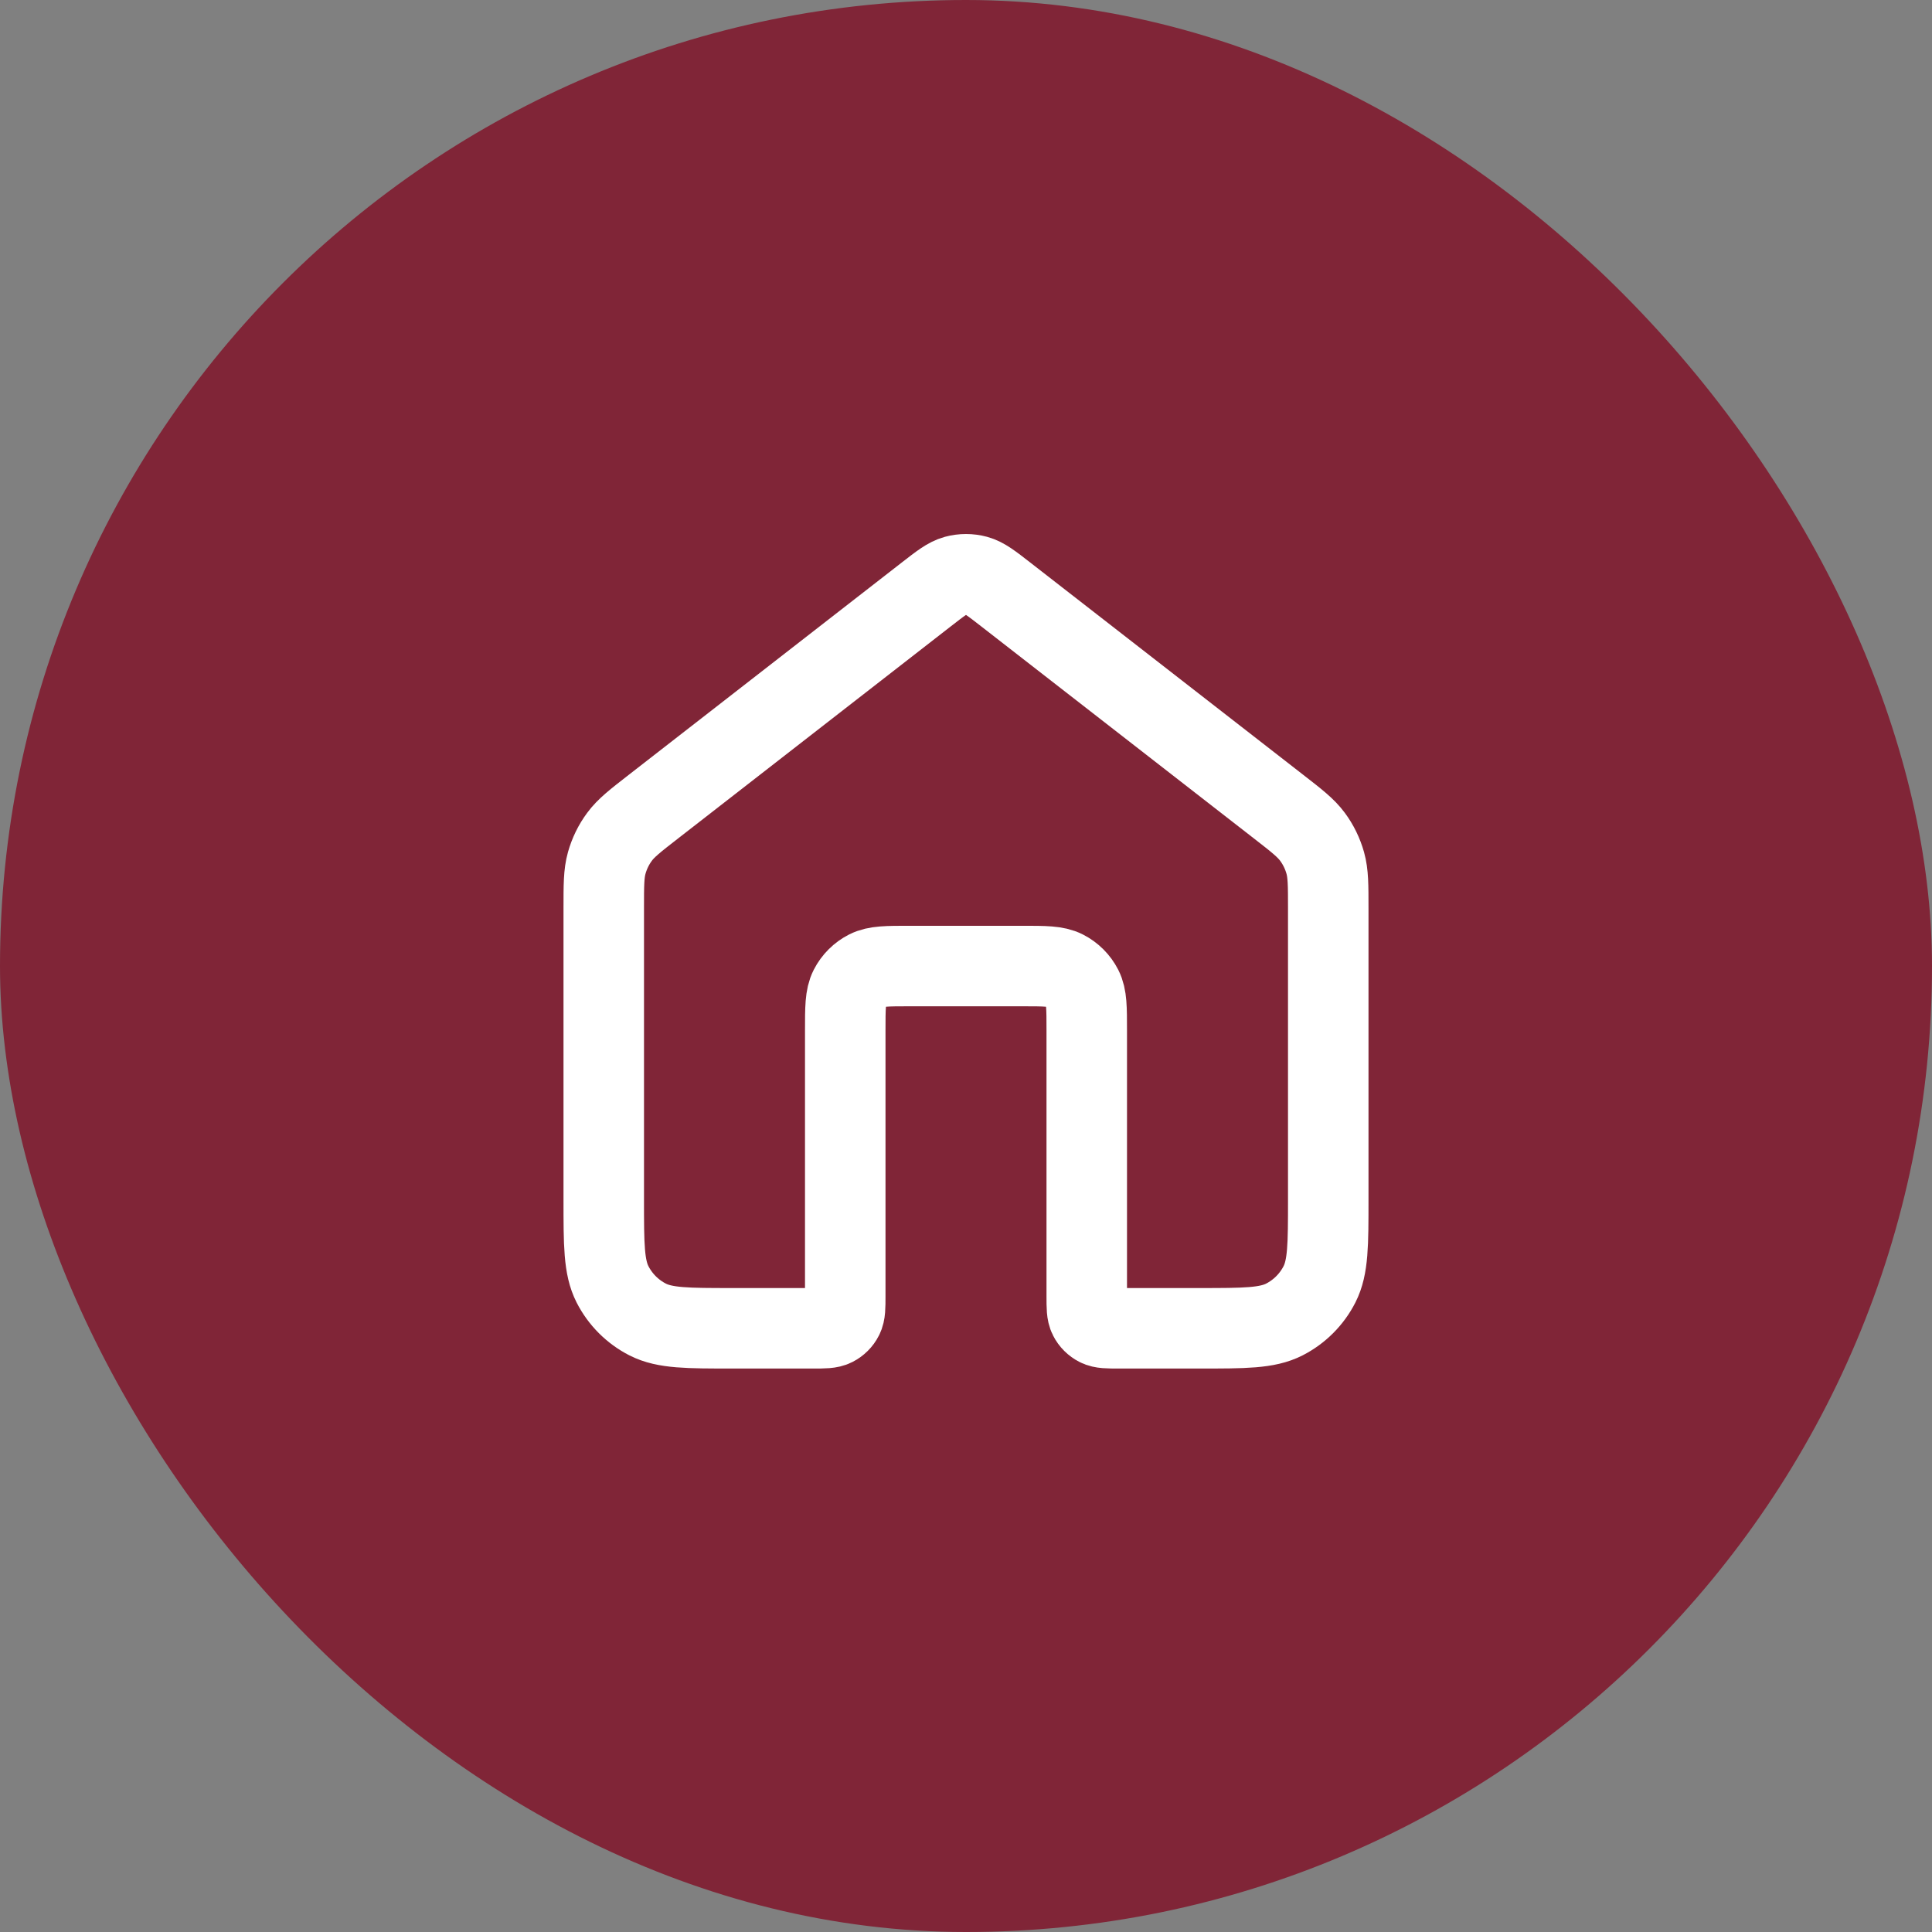 <svg width="48" height="48" viewBox="0 0 48 48" fill="none" xmlns="http://www.w3.org/2000/svg">
<rect x="0" y="0" width="48" height="48" fill="#808080" stroke="none"/>
<rect width="48" height="48" rx="24" fill="#802537"/>
<path d="M24.982 14.765C24.631 14.492 24.455 14.355 24.261 14.302C24.09 14.256 23.91 14.256 23.739 14.302C23.545 14.355 23.369 14.492 23.018 14.765L16.235 20.04C15.782 20.392 15.555 20.569 15.392 20.79C15.247 20.985 15.14 21.206 15.074 21.44C15 21.704 15 21.991 15 22.566V29.801C15 30.921 15 31.481 15.218 31.909C15.41 32.285 15.716 32.591 16.092 32.783C16.52 33.001 17.08 33.001 18.2 33.001H20.2C20.48 33.001 20.62 33.001 20.727 32.946C20.821 32.898 20.898 32.822 20.945 32.728C21 32.621 21 32.481 21 32.201V25.601C21 25.041 21 24.761 21.109 24.547C21.205 24.359 21.358 24.206 21.546 24.11C21.76 24.001 22.04 24.001 22.6 24.001H25.4C25.96 24.001 26.24 24.001 26.454 24.11C26.642 24.206 26.795 24.359 26.891 24.547C27 24.761 27 25.041 27 25.601V32.201C27 32.481 27 32.621 27.055 32.728C27.102 32.822 27.179 32.898 27.273 32.946C27.38 33.001 27.52 33.001 27.8 33.001H29.8C30.92 33.001 31.48 33.001 31.908 32.783C32.284 32.591 32.59 32.285 32.782 31.909C33 31.481 33 30.921 33 29.801V22.566C33 21.991 33 21.704 32.926 21.44C32.86 21.206 32.753 20.985 32.608 20.79C32.445 20.569 32.218 20.392 31.765 20.04L24.982 14.765Z" stroke="white" stroke-width="2" stroke-linecap="round" stroke-linejoin="round"/>
</svg>
